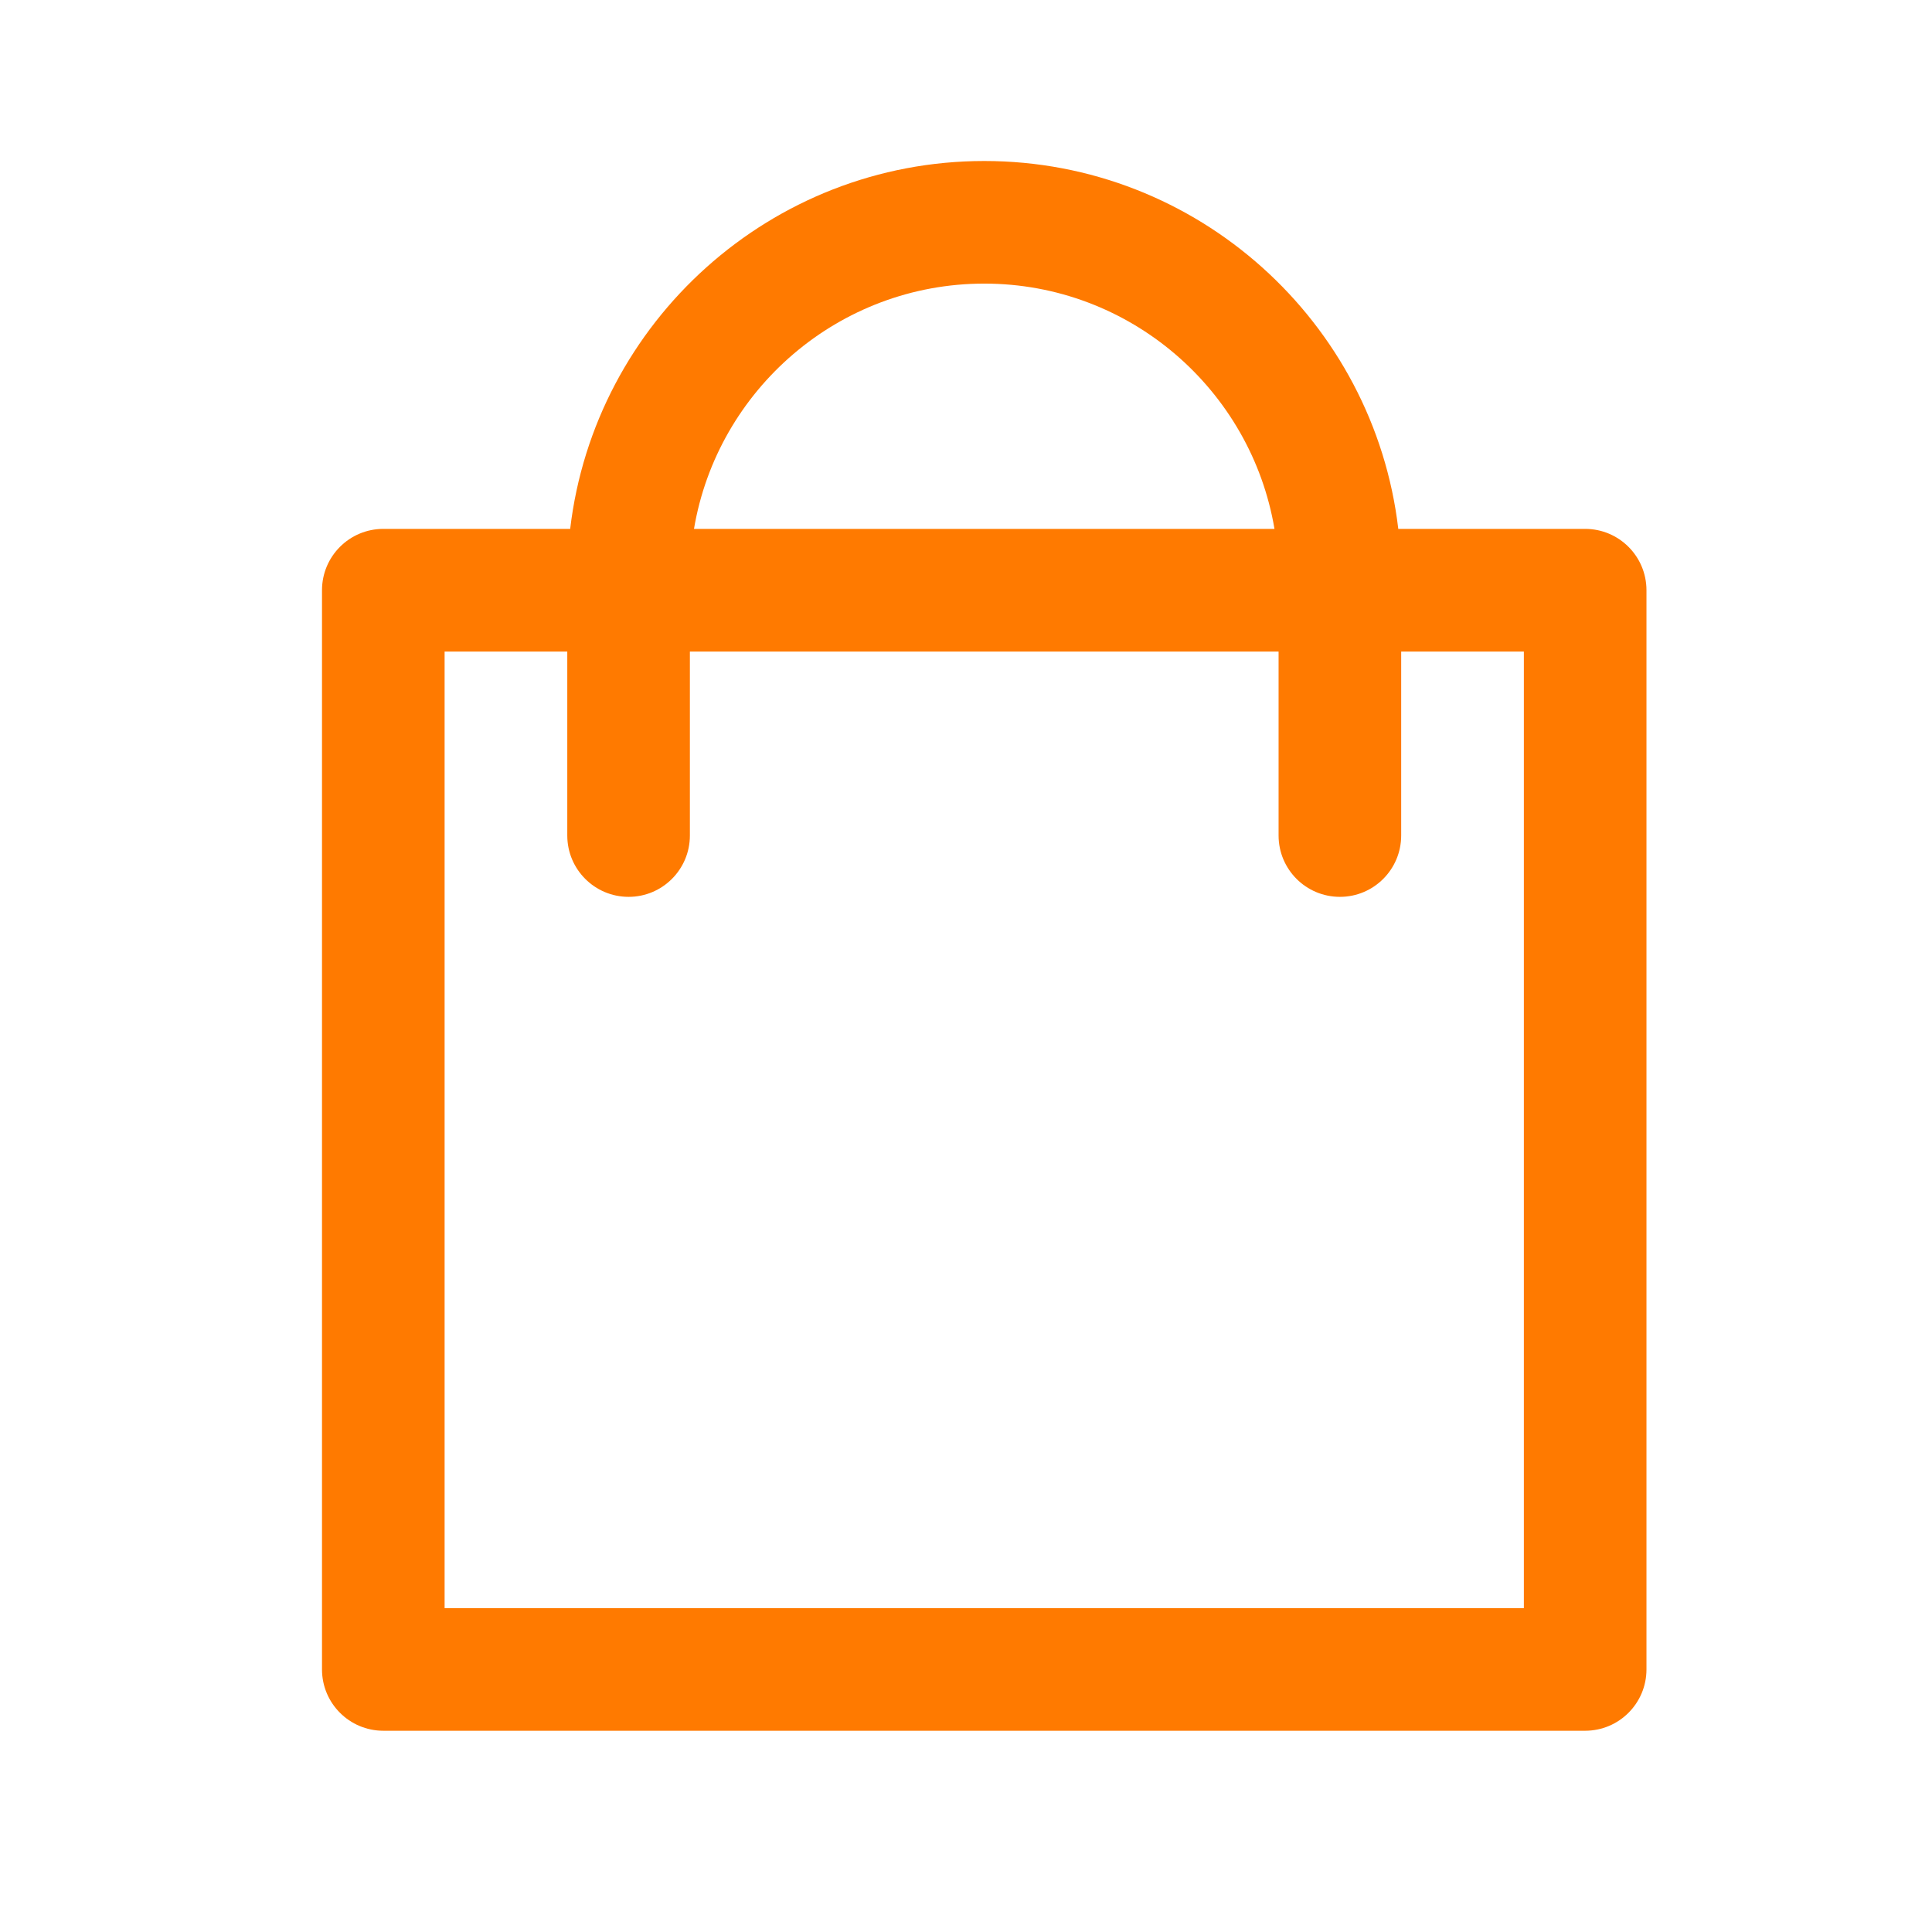 <svg width="24" height="24" viewBox="0 0 24 24" fill="none" xmlns="http://www.w3.org/2000/svg">
<path d="M19.691 6.57H17.37C17.068 4 14.877 2 12.227 2C9.577 2 7.386 4 7.083 6.57H4.762C4.341 6.57 4 6.911 4 7.332V20.738C4 21.159 4.341 21.5 4.762 21.5H19.691C20.112 21.5 20.453 21.159 20.453 20.738V7.332C20.453 6.911 20.112 6.57 19.691 6.57ZM12.227 3.523C14.035 3.523 15.541 4.843 15.832 6.57H8.621C8.912 4.843 10.418 3.523 12.227 3.523ZM18.93 19.977H5.523V8.094H7.047V10.379C7.047 10.8 7.388 11.141 7.809 11.141C8.229 11.141 8.57 10.8 8.57 10.379V8.094H15.883V10.379C15.883 10.8 16.224 11.141 16.645 11.141C17.065 11.141 17.406 10.8 17.406 10.379V8.094H18.93V19.977Z" fill="#FF7A00"/>
</svg>
